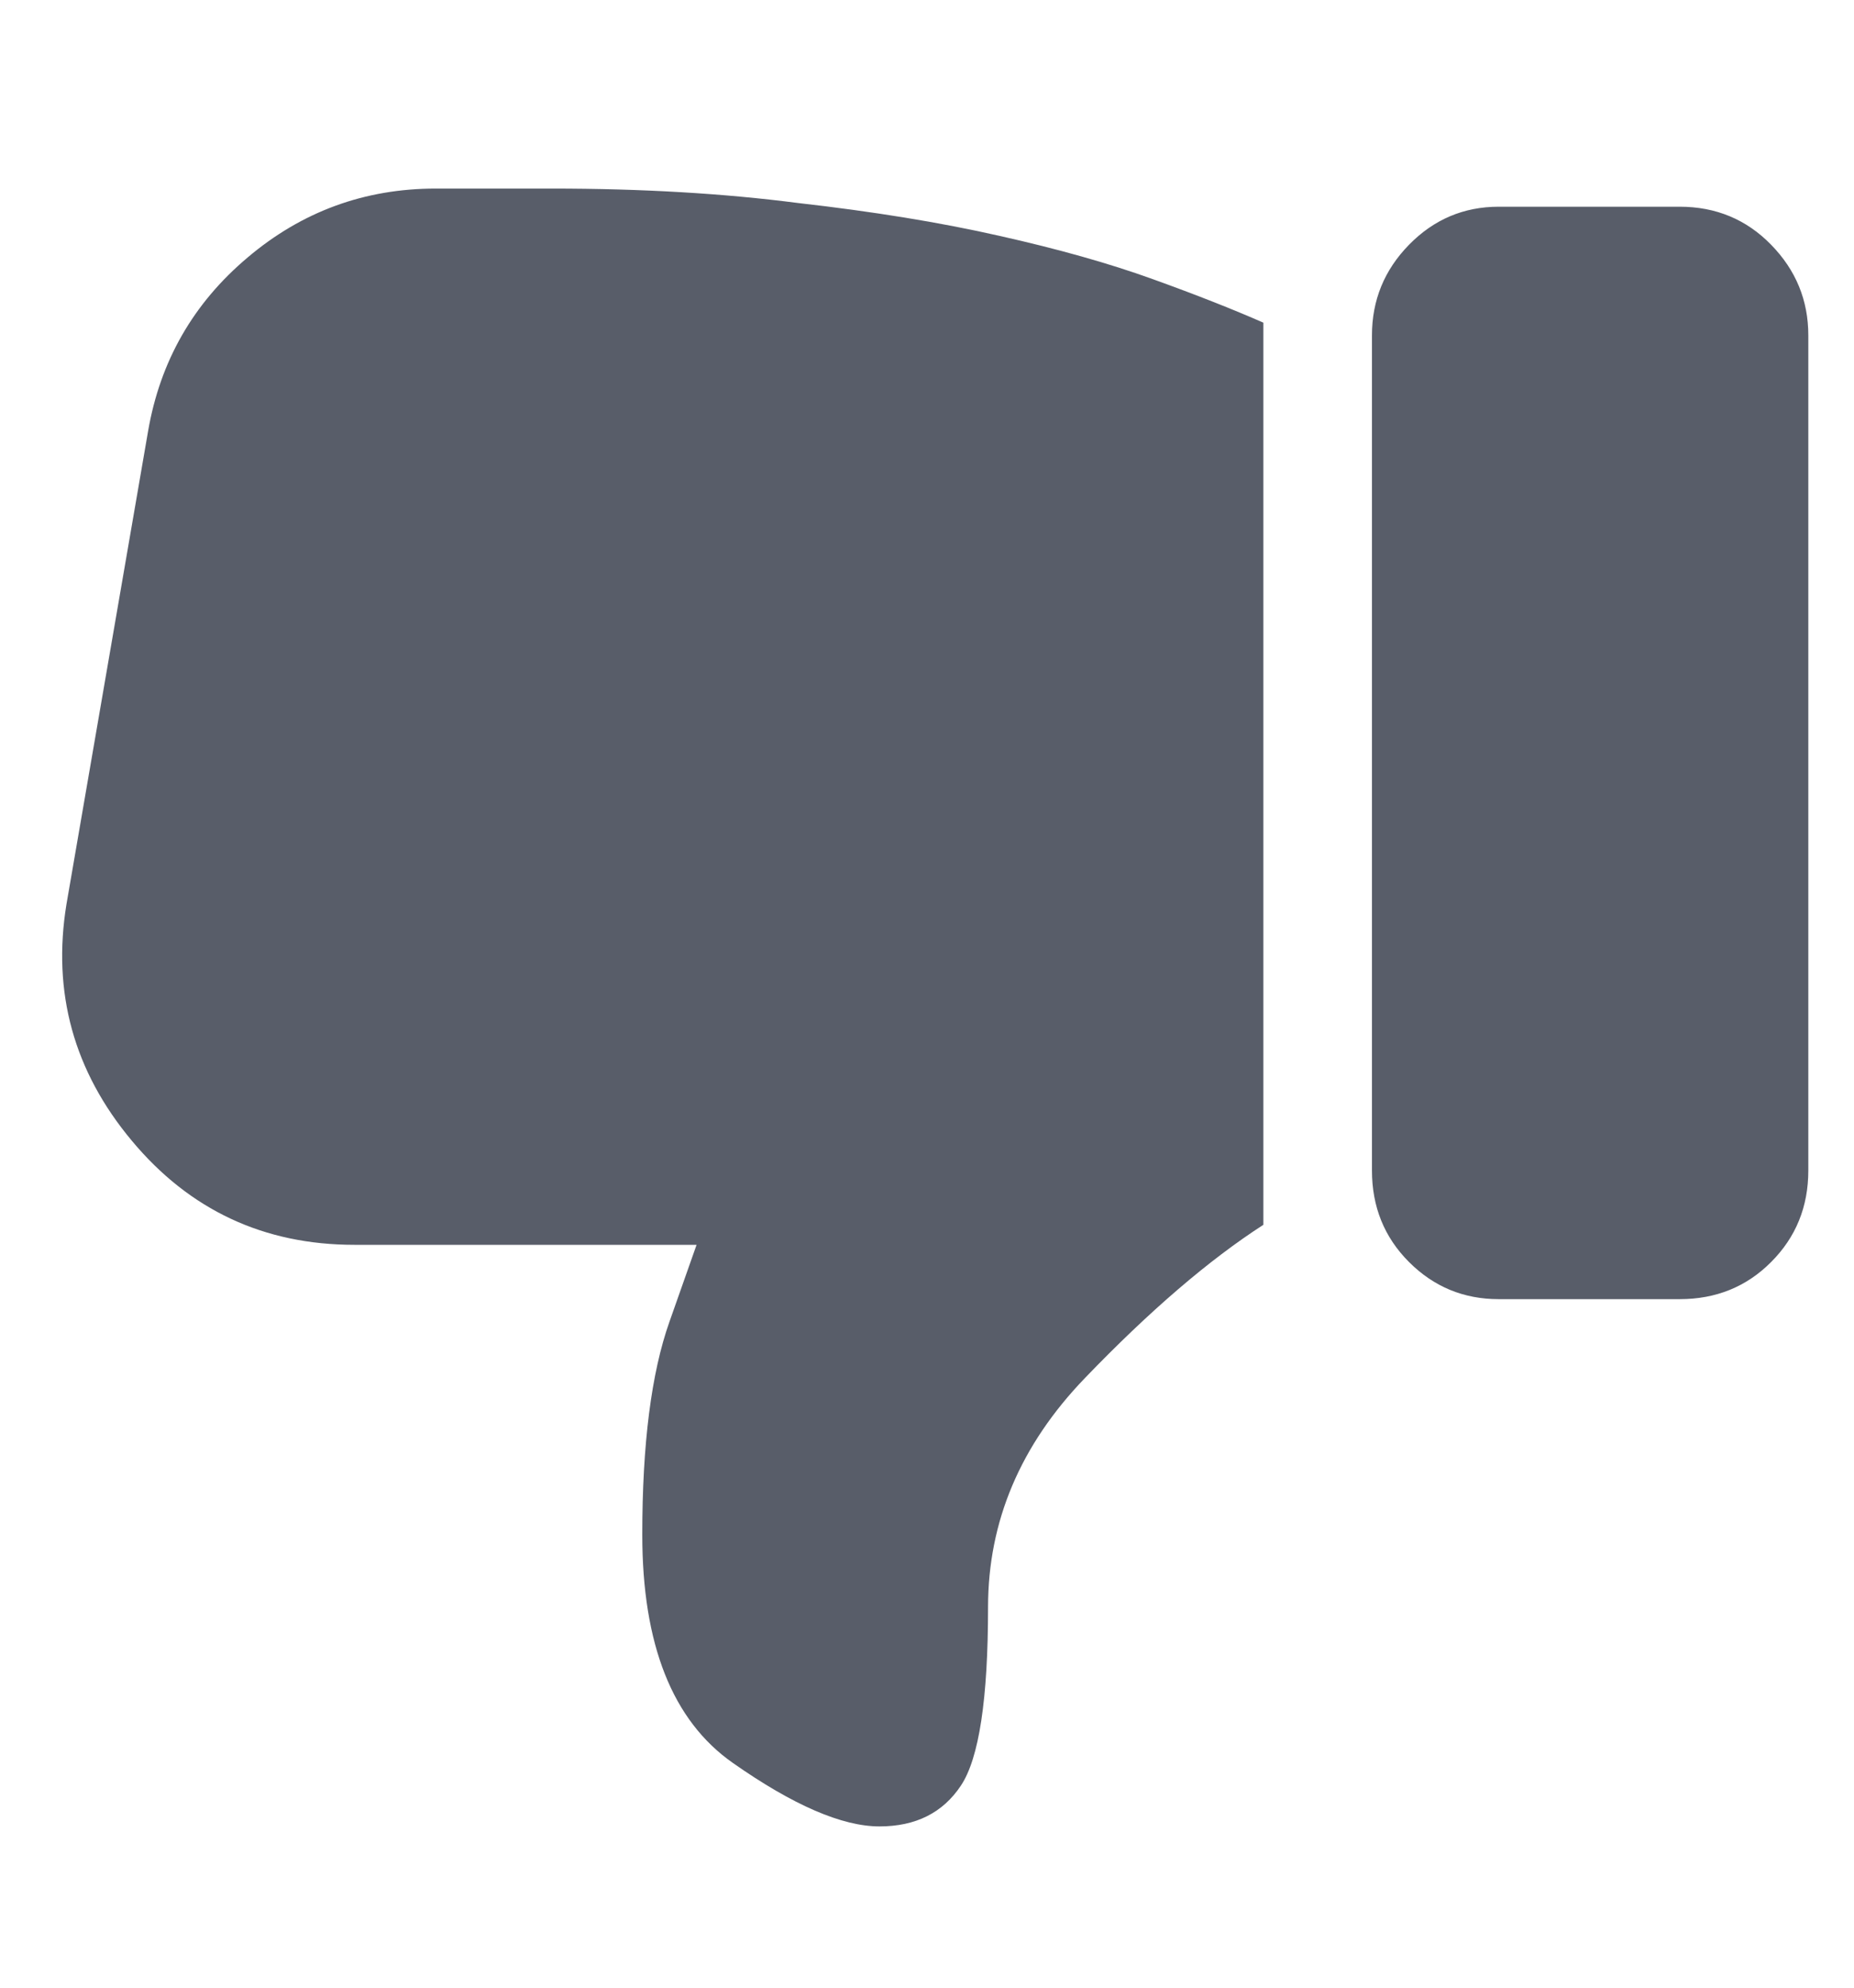 <svg width="14" height="15" viewBox="0 0 14 15" fill="none" xmlns="http://www.w3.org/2000/svg">
<g clip-path="url(#clip0_6_2724)">
<path d="M12.684 1.56H11.317C11.053 1.56 10.827 1.656 10.64 1.847C10.453 2.038 10.36 2.266 10.36 2.531V8.833C10.36 9.107 10.453 9.337 10.64 9.524C10.827 9.711 11.053 9.804 11.317 9.804H12.684C12.957 9.804 13.188 9.711 13.374 9.524C13.561 9.337 13.655 9.107 13.655 8.833V2.531C13.655 2.266 13.561 2.038 13.374 1.847C13.188 1.656 12.957 1.56 12.684 1.56ZM3.291 1.423C2.754 1.423 2.28 1.596 1.87 1.943C1.459 2.289 1.209 2.726 1.118 3.255L0.502 6.823C0.393 7.489 0.557 8.084 0.995 8.608C1.432 9.132 1.993 9.394 2.676 9.394H5.26C5.26 9.394 5.192 9.587 5.055 9.975C4.918 10.362 4.85 10.898 4.85 11.581C4.85 12.411 5.078 12.985 5.534 13.304C5.989 13.623 6.359 13.783 6.641 13.783C6.915 13.783 7.12 13.68 7.256 13.475C7.393 13.27 7.461 12.821 7.461 12.128C7.461 11.481 7.705 10.905 8.193 10.399C8.68 9.893 9.129 9.508 9.54 9.243V2.435C9.312 2.335 9.034 2.225 8.706 2.107C8.377 1.988 7.99 1.879 7.543 1.779C7.097 1.678 6.591 1.596 6.026 1.532C5.47 1.46 4.85 1.423 4.166 1.423H3.291Z" fill="#585D69"/>
</g>
<defs>
<clipPath id="clip0_6_2724">
<rect width="13.19" height="14" fill="white" transform="matrix(1 0 0 -1 0.47 14.22)"/>
</clipPath>
</defs>
</svg>
